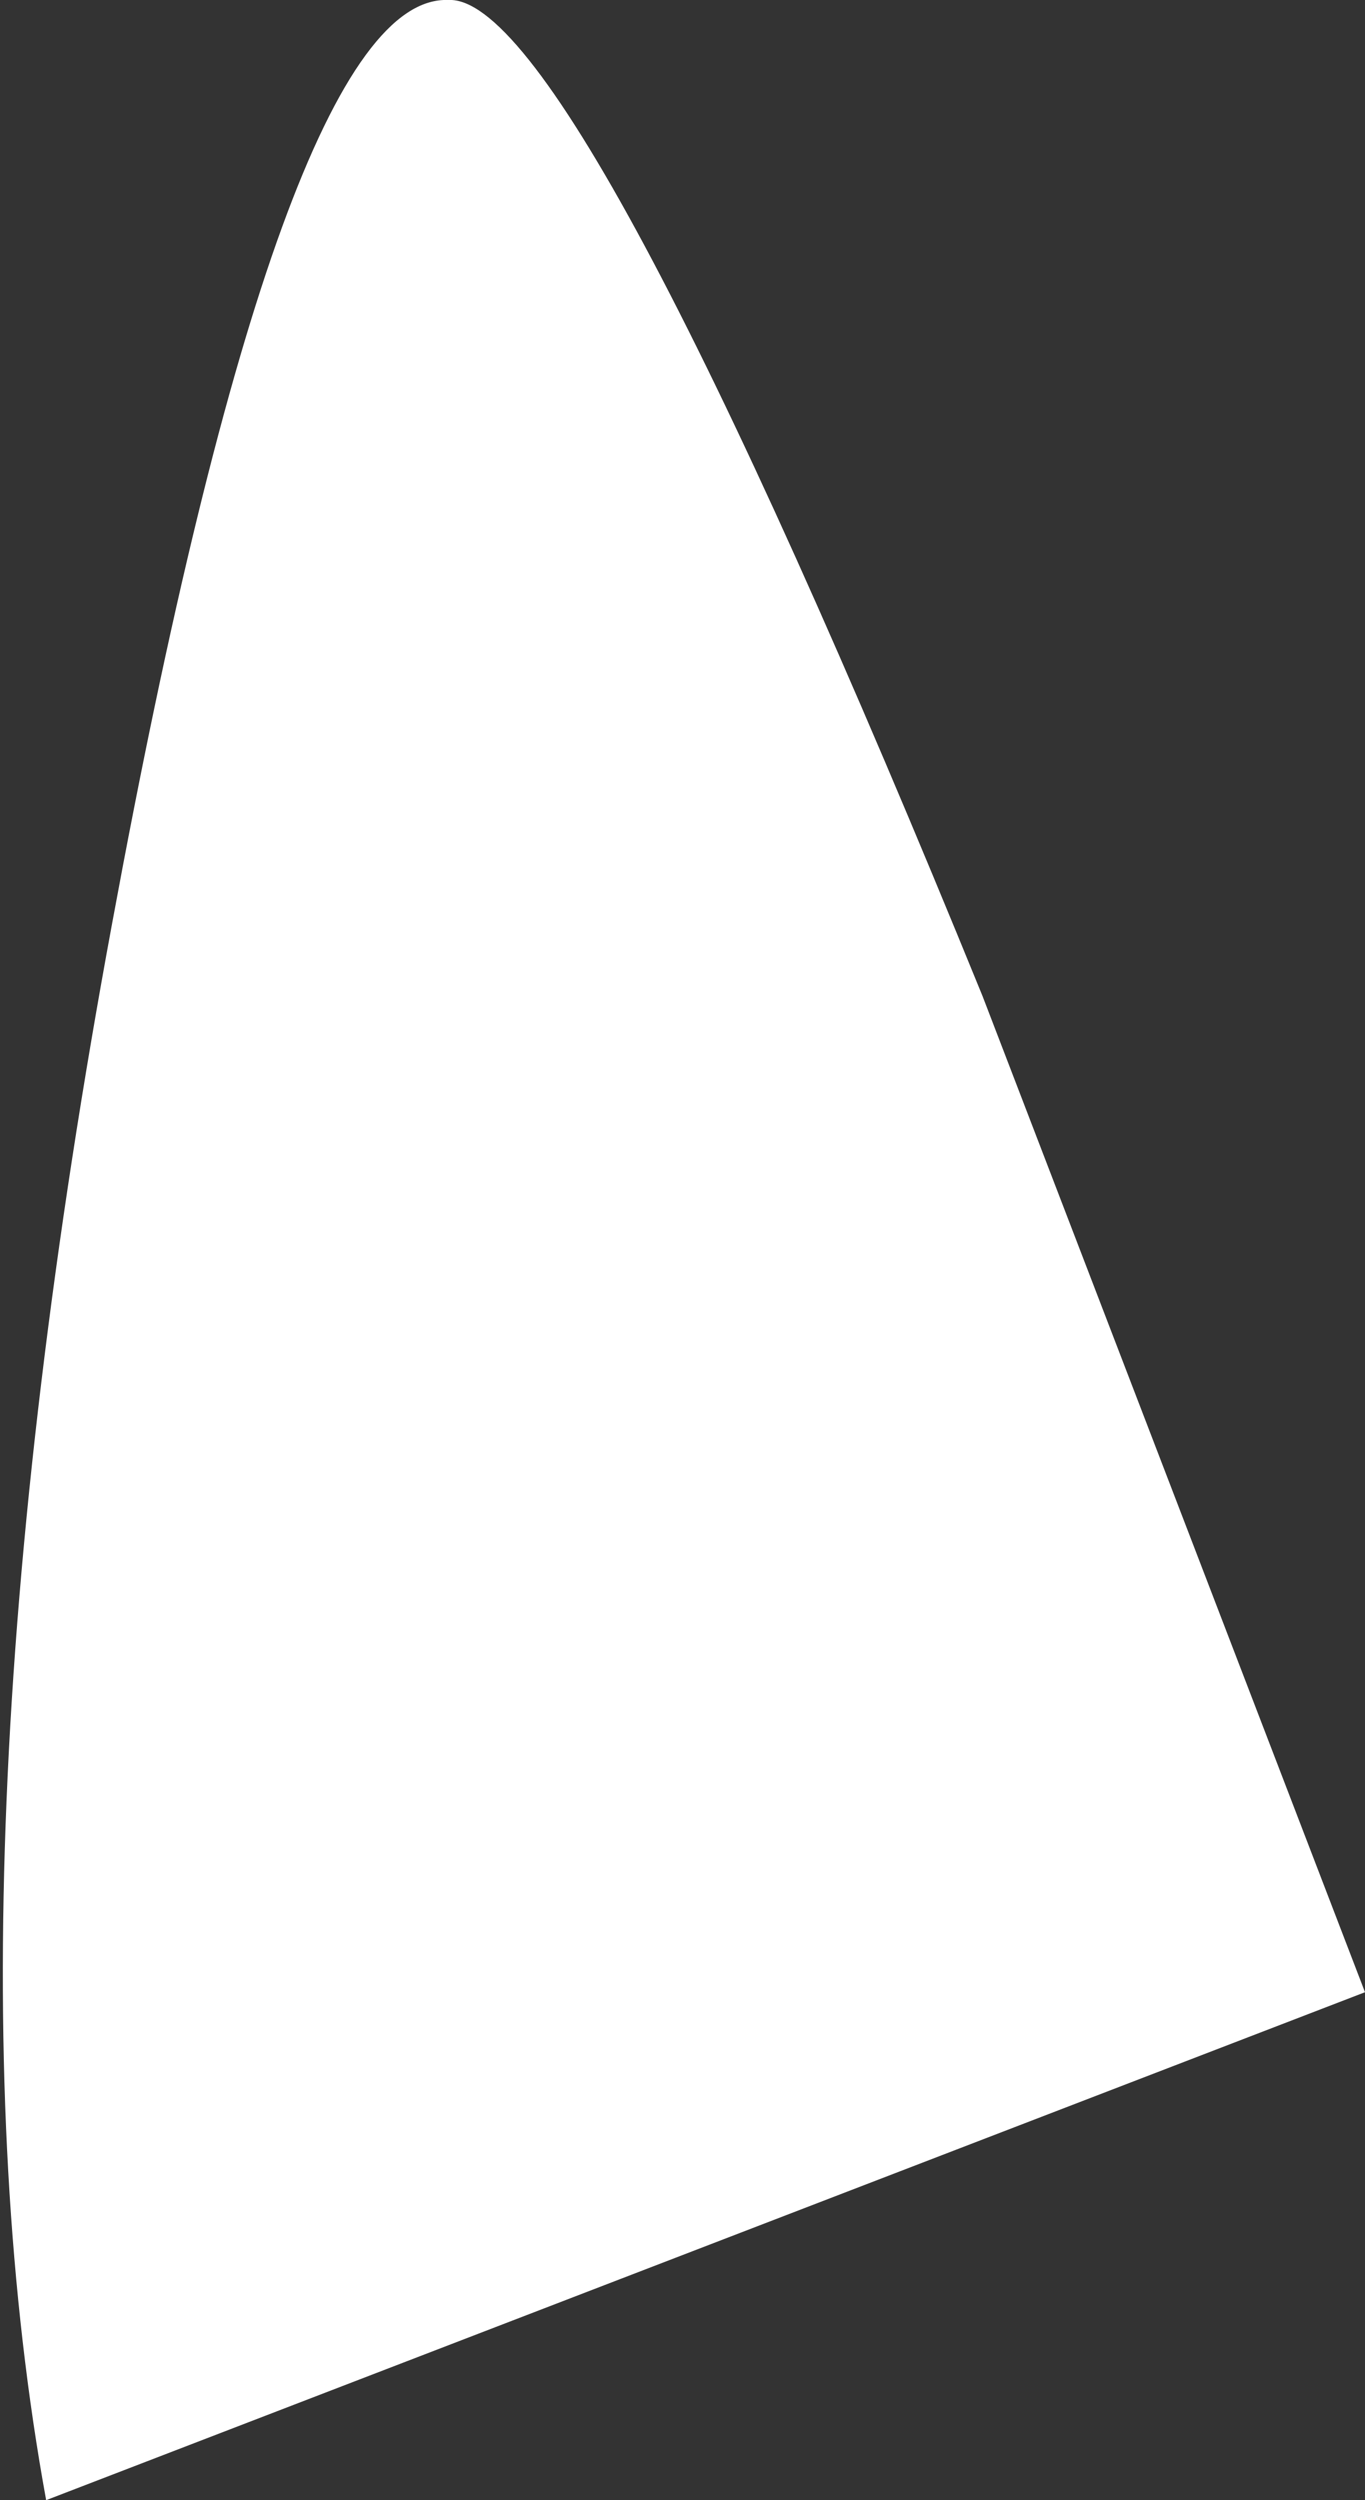 <?xml version="1.0" encoding="UTF-8" standalone="no"?>
<svg xmlns:xlink="http://www.w3.org/1999/xlink" height="18.95px" width="10.35px" xmlns="http://www.w3.org/2000/svg">
  <rect width="100%" height="100%" fill="#333333" stroke="none"/>
  <g transform="matrix(1.0, 0.0, 0.0, 1.0, 0.0, 0.0)">
    <path d="M0.35 18.95 Q-0.5 14.3 0.85 7.0 2.15 -0.05 3.4 0.0 4.35 -0.05 7.45 7.55 L10.35 15.1 0.35 18.95" fill="#ffffff" fill-rule="evenodd" stroke="none"/>
  </g>
</svg>

